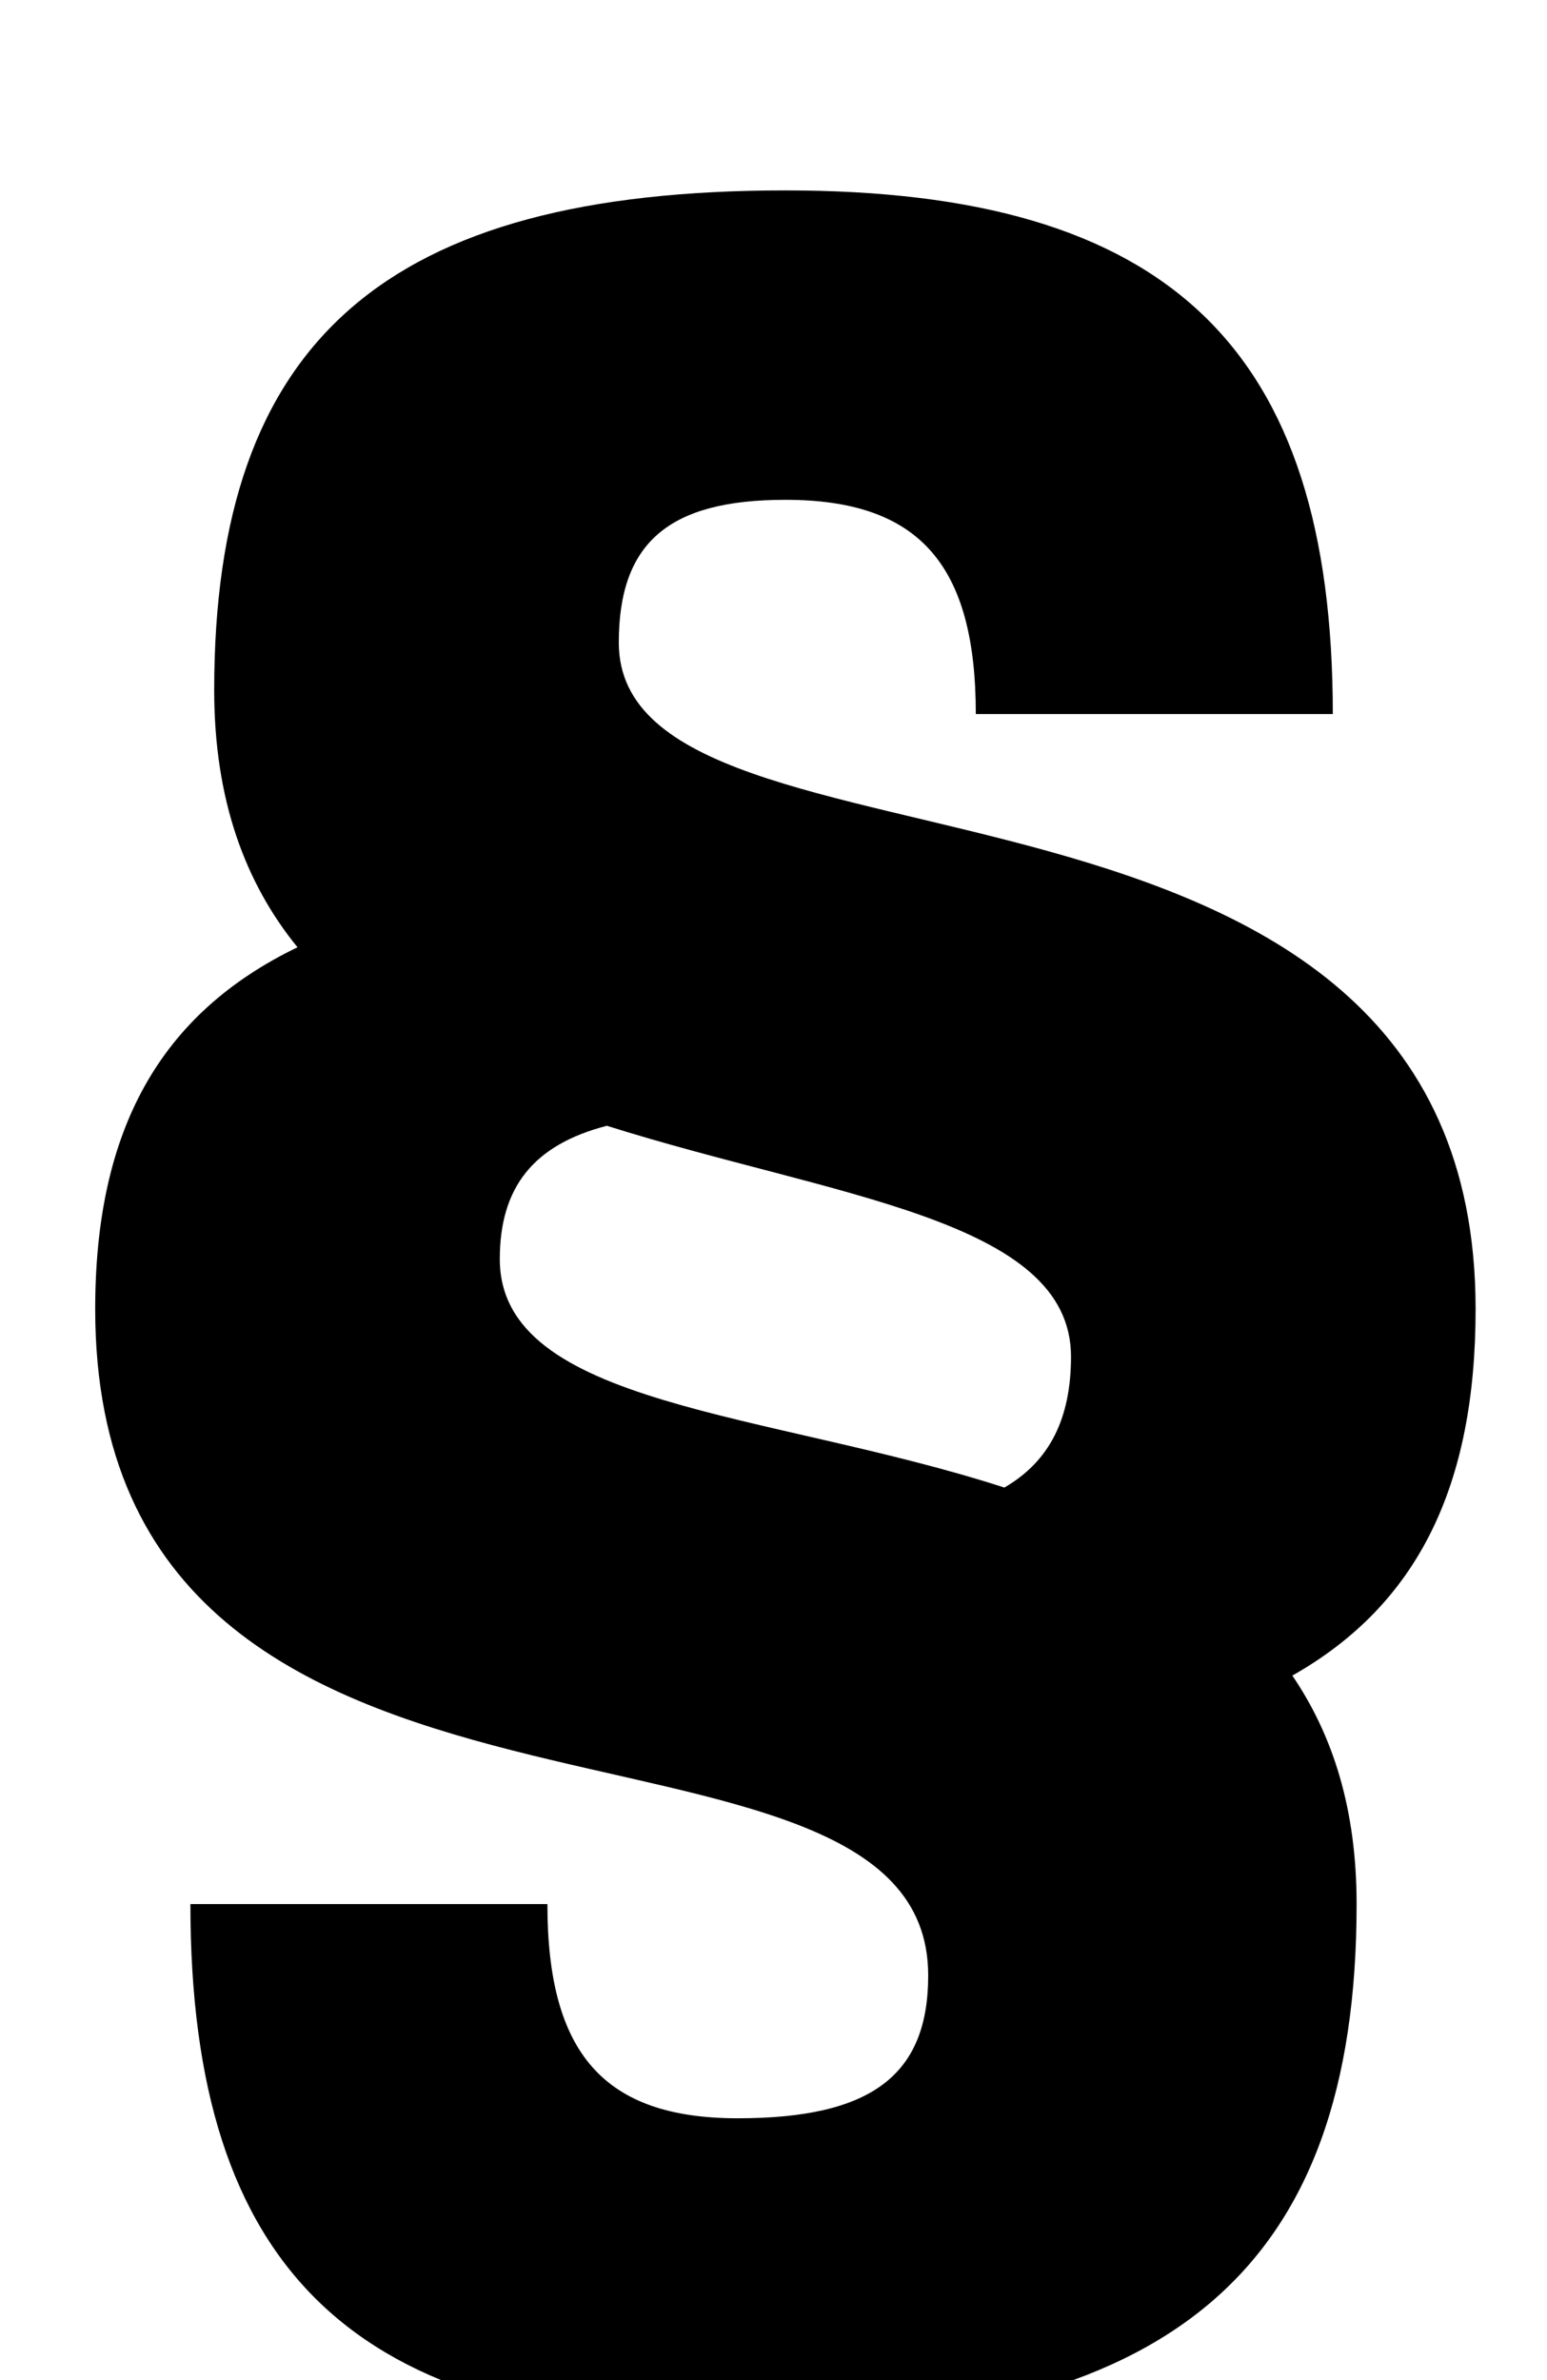<?xml version="1.0" standalone="no"?>
<!DOCTYPE svg PUBLIC "-//W3C//DTD SVG 1.1//EN" "http://www.w3.org/Graphics/SVG/1.1/DTD/svg11.dtd" >
<svg xmlns="http://www.w3.org/2000/svg" xmlns:xlink="http://www.w3.org/1999/xlink" version="1.1" viewBox="-10 0 650 1000">
  <g transform="matrix(1 0 0 -1 0 800)">
   <path fill="currentColor"
d="M250 530c0 -110 360 -30 360 -280c0 -74 -24 -124 -77 -154c17 -25 27 -56 27 -96c0 -154 -78 -220 -260 -220c-161 0 -230 66 -230 220h150c0 -63 24 -90 80 -90s80 18 80 60c0 130 -350 29 -350 280c0 75 27 124 85 152c-22 27 -35 62 -35 108c0 147 72 210 240 210
c161 0 230 -66 230 -220h-150c0 63 -24 90 -80 90c-49 0 -70 -18 -70 -60zM440 230c0 58 -100 67 -195 97c-31 -8 -45 -26 -45 -56c0 -62 113 -64 212 -96c19 11 28 29 28 55z" />
  </g>

</svg>
